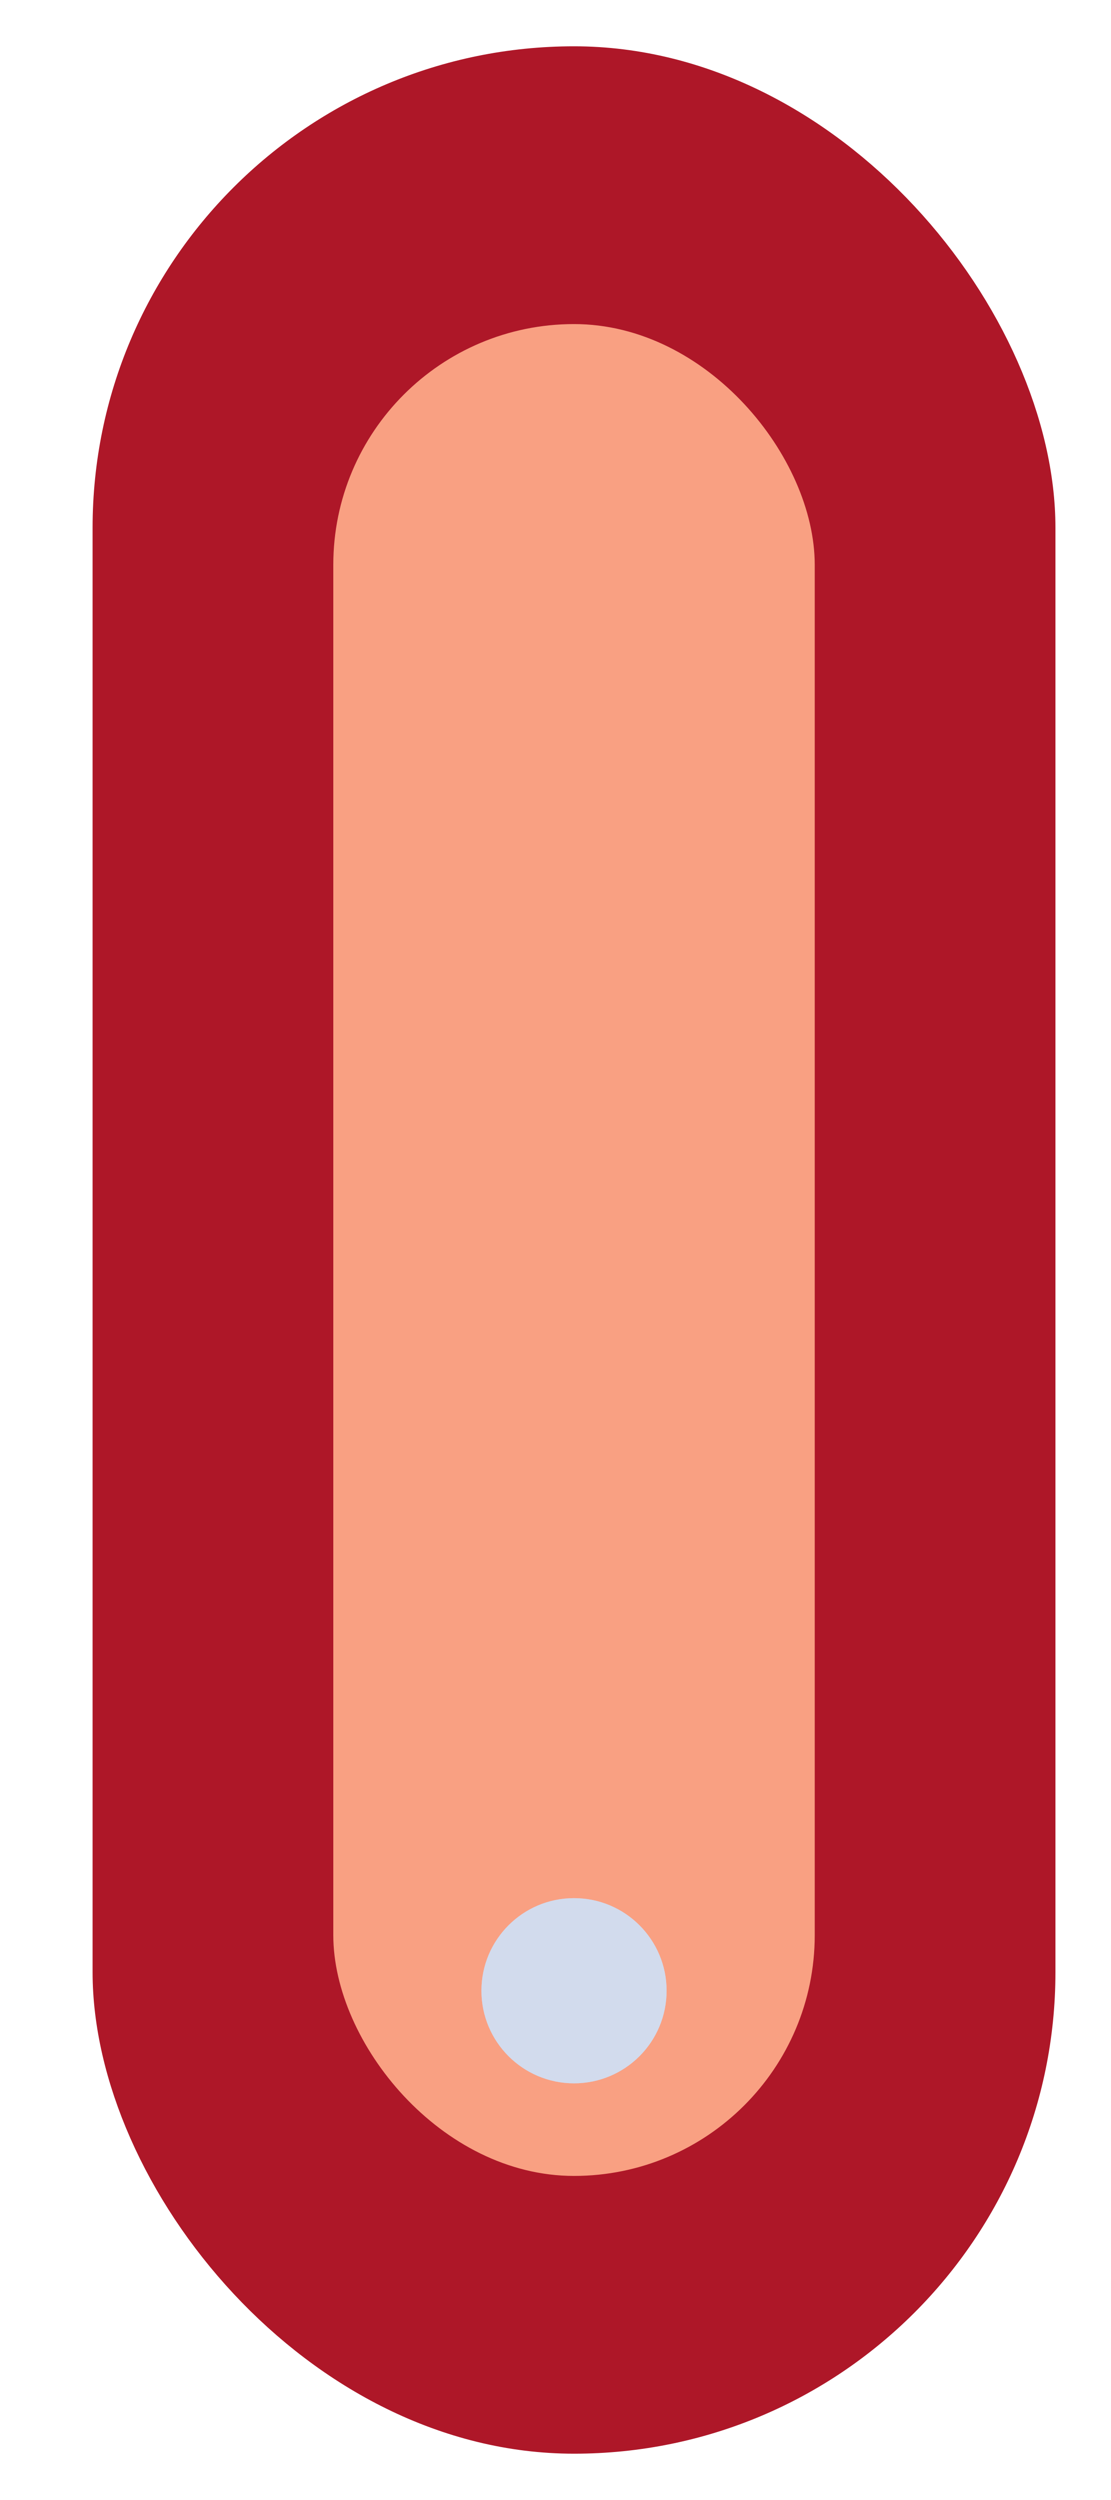 <svg cache-id="47c10277635446ff9289477b3d8741eb" id="eywdGU1YOrj1" xmlns="http://www.w3.org/2000/svg"
    xmlns:xlink="http://www.w3.org/1999/xlink" viewBox="0 0 120 270" shape-rendering="geometricPrecision"
    text-rendering="geometricPrecision">
    <style>
        <![CDATA[ #eywdGU1YOrj5_to {
            animation: eywdGU1YOrj5_to__to 8000ms linear infinite normal forwards
        }

        @keyframes eywdGU1YOrj5_to__to {
            0% {
                transform: translate(170px, 250px)
            }

            75% {
                transform: translate(190px, 110px)
            }

            100% {
                transform: translate(170px, 250px)
            }
        }

        #eywdGU1YOrj5_ts {
            animation: eywdGU1YOrj5_ts__ts 8000ms linear infinite normal forwards
        }

        @keyframes eywdGU1YOrj5_ts__ts {
            0% {
                transform: scale(1, 1)
            }

            75% {
                transform: scale(2, 2)
            }

            100% {
                transform: scale(1, 1)
            }
        }

        #eywdGU1YOrj6_to {
            animation: eywdGU1YOrj6_to__to 8000ms linear infinite normal forwards
        }

        @keyframes eywdGU1YOrj6_to__to {
            0% {
                transform: translate(170px, 250px)
            }

            75% {
                transform: translate(170px, 90px)
            }

            100% {
                transform: translate(170px, 250px)
            }
        }

        ]]>
    </style>
    <g transform="translate(-88-15)">
        <rect width="69.333" height="173.333" rx="34.67" ry="34.67" transform="matrix(1.5 0 0 1.5 98 20)"
            fill="#ae1728" stroke-width="0" />
        <rect width="52" height="200" rx="26" ry="26" transform="translate(124 50)" fill="#f9a082" stroke-width="0" />
        <g id="eywdGU1YOrj5_to" transform="translate(170,250)">
            <g id="eywdGU1YOrj5_ts" transform="scale(1,1)">
                <ellipse rx="10" ry="10" transform="translate(-20,-20)" fill="rgba(210,211,237,0.59)"
                    stroke-width="0" />
            </g>
        </g>
        <g id="eywdGU1YOrj6_to" transform="translate(170,250)">
            <ellipse rx="10" ry="10" transform="translate(-20,-20)" fill="#d2dbed" stroke-width="0" />
        </g>
    </g>
</svg>